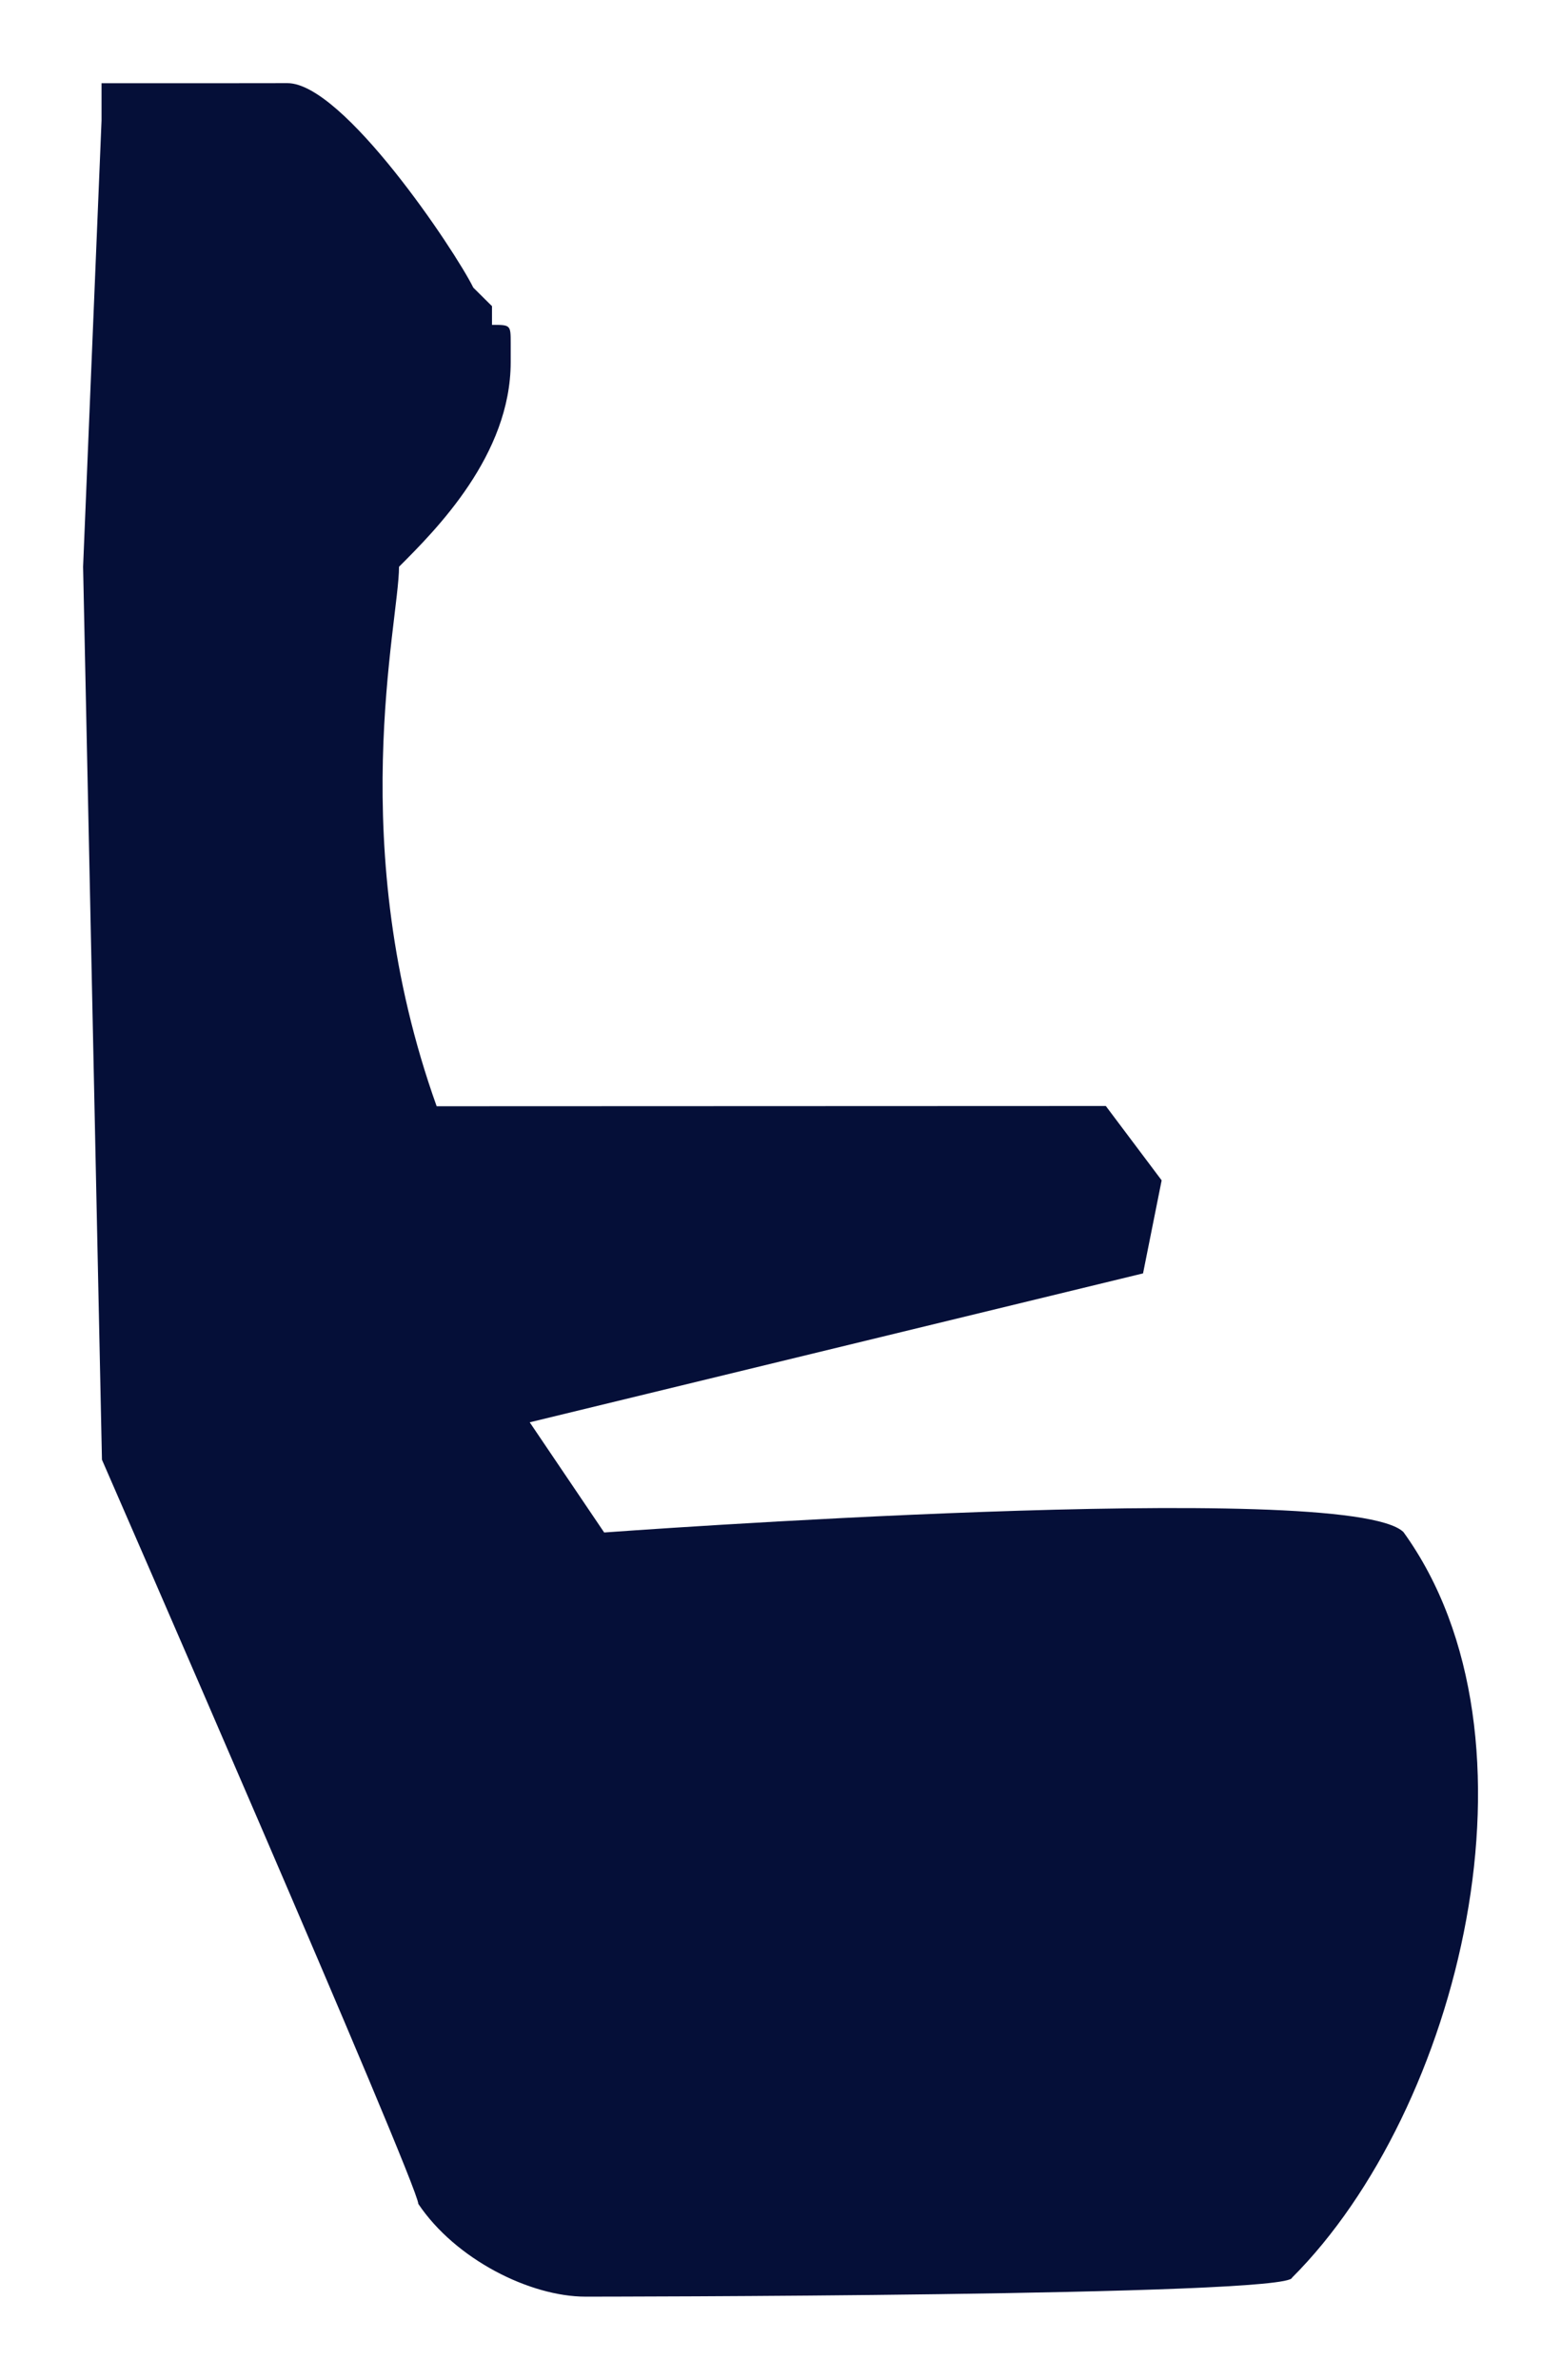 <svg xmlns="http://www.w3.org/2000/svg" width="18.786" height="28.62" viewBox="0 0 18.786 28.62"><path d="M15.549 27.391c0 .226-8.502.229-8.502.229-.668 0-1.565-.448-2.013-1.116 0-.227-3.807-8.949-3.807-8.949L1 6.816l.222-5.366v-.449h1.34L3.46 1c.671 0 2.015 2.012 2.236 2.459l.225.223v.225c.225 0 .225 0 .225.224v.224c0 1.117-.896 2.014-1.344 2.461 0 .67-.669 3.355.453 6.488l8.053-.003.672.894-.224 1.119-7.381 1.791.896 1.325s8.947-.658 9.619-.005c1.79 2.479.673 6.954-1.34 8.966" fill="#050f38"/></svg>
